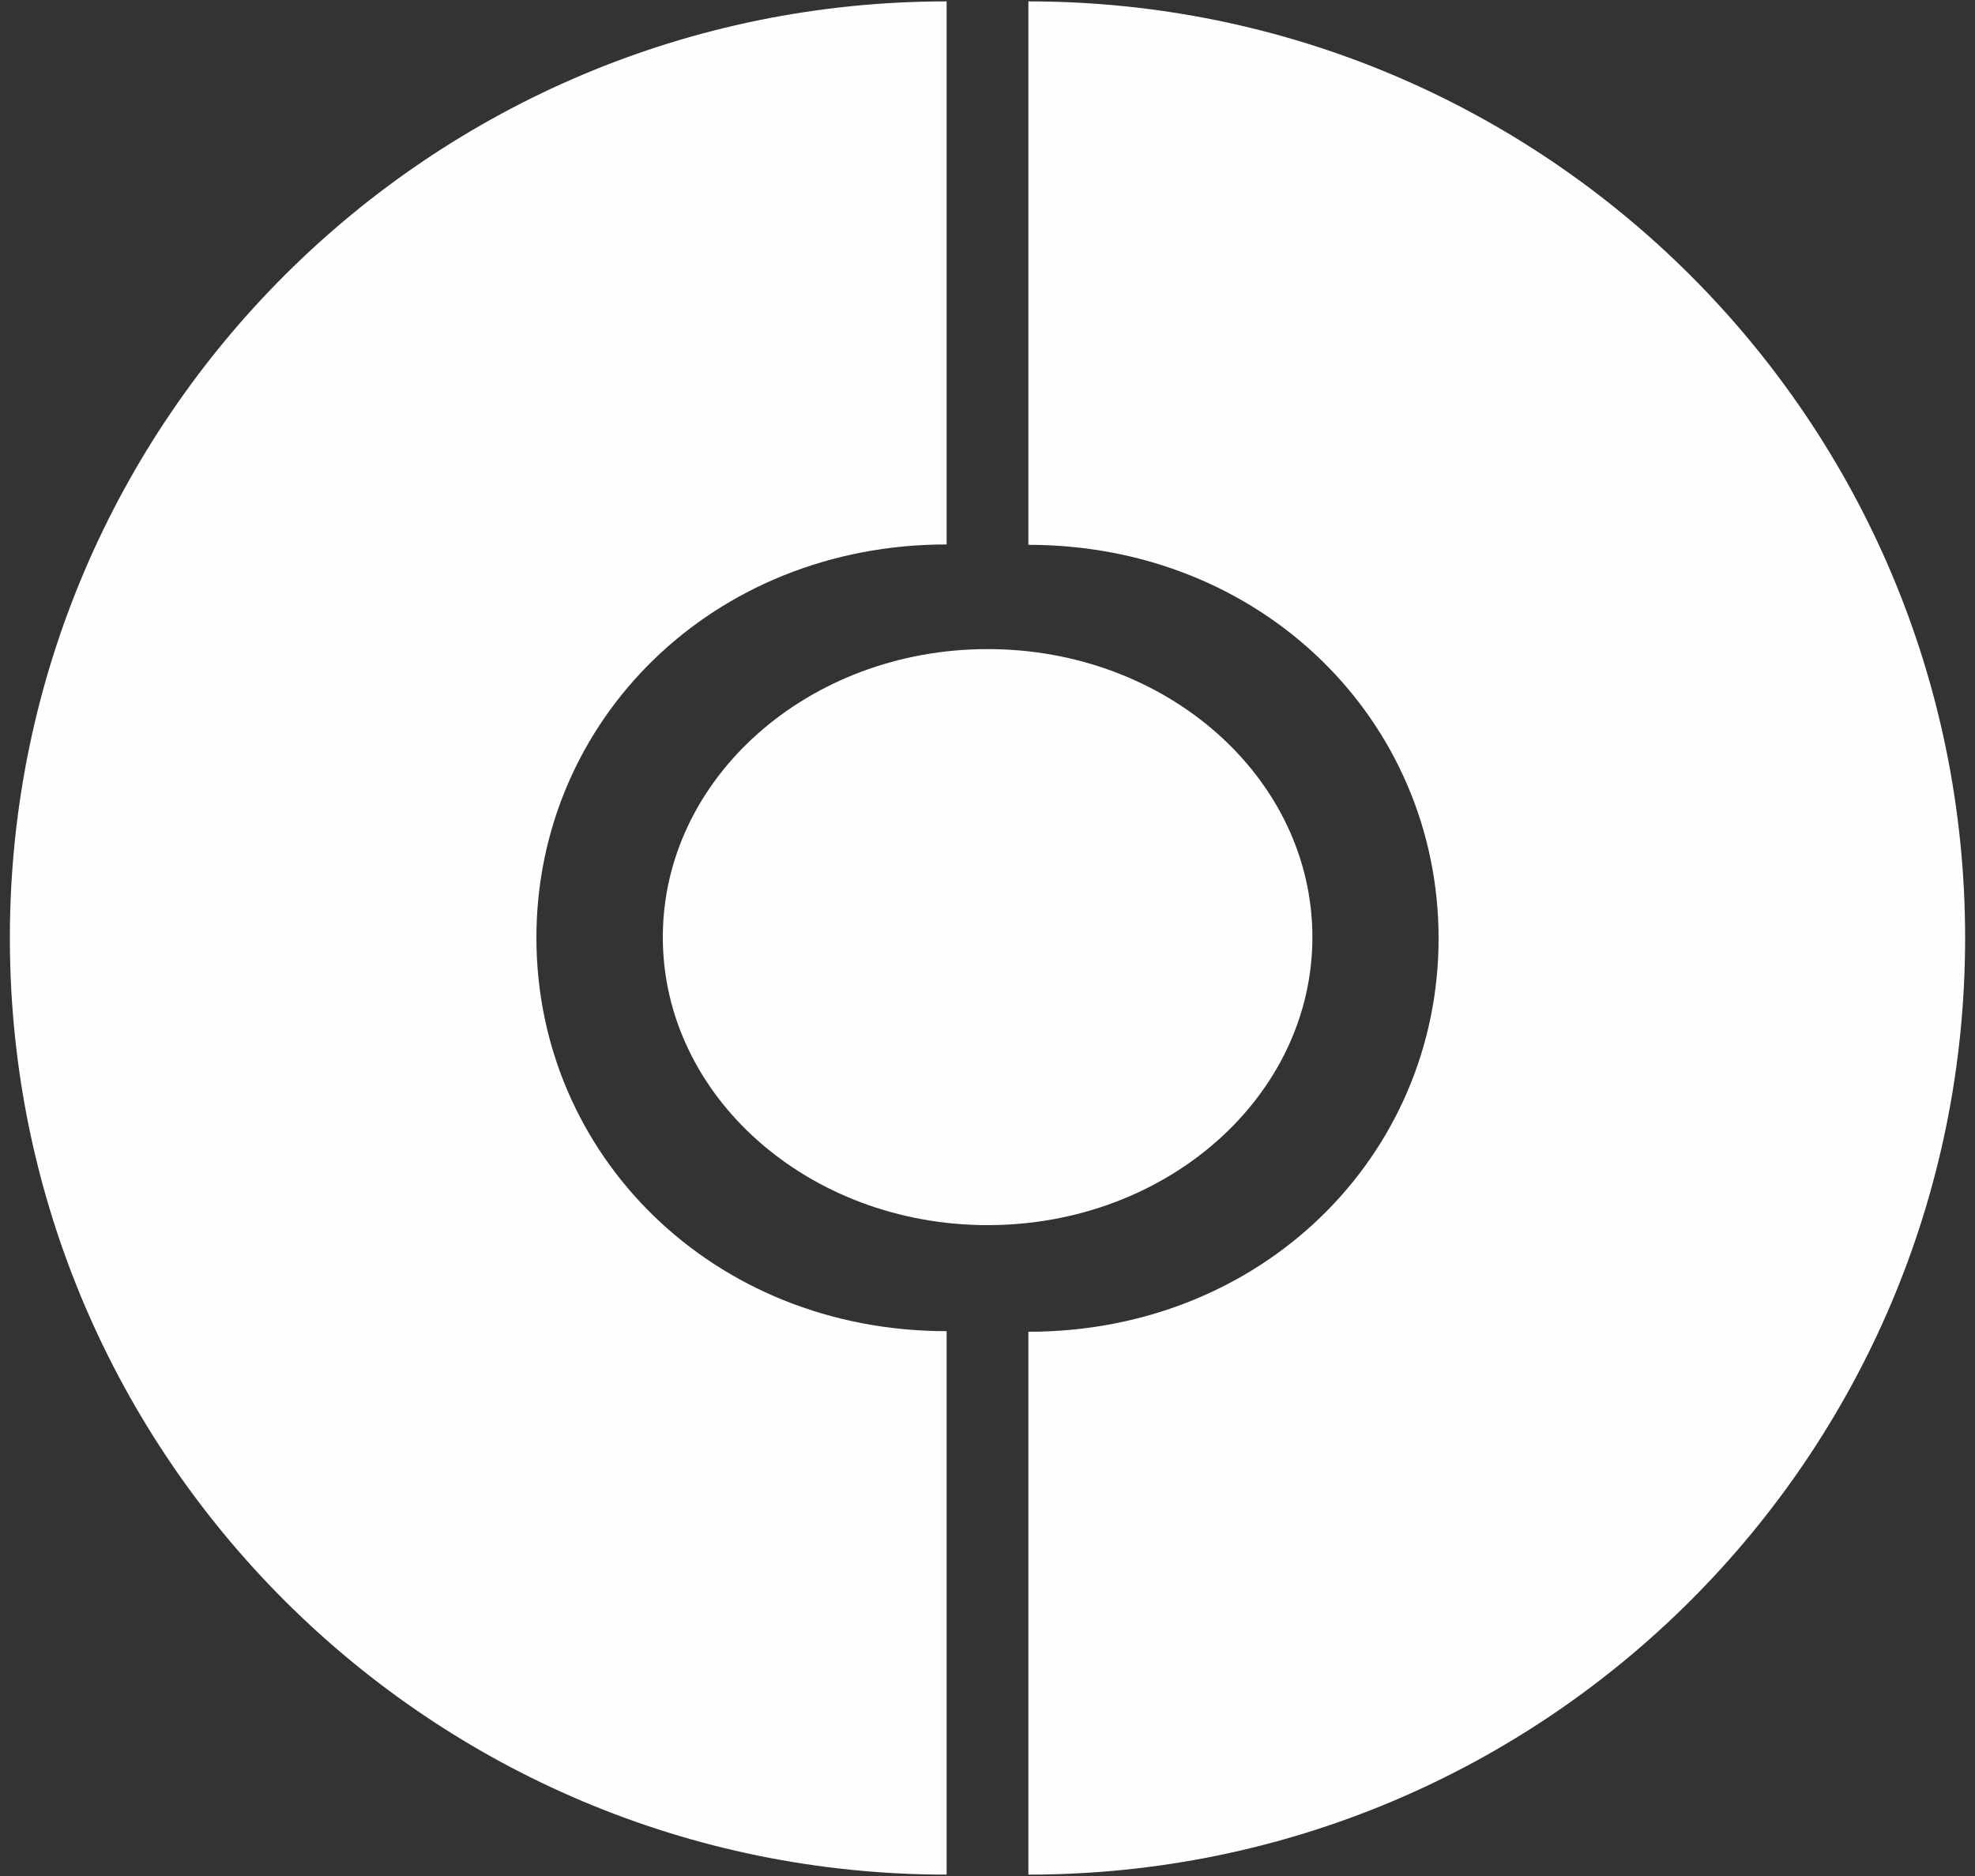 <?xml version="1.0" encoding="UTF-8"?>
<!DOCTYPE svg PUBLIC "-//W3C//DTD SVG 1.1//EN" "http://www.w3.org/Graphics/SVG/1.1/DTD/svg11.dtd">
<!-- Creator: CorelDRAW X7 -->
<svg xmlns="http://www.w3.org/2000/svg" xml:space="preserve" width="100mm" height="95mm" version="1.1" style="shape-rendering:geometricPrecision; text-rendering:geometricPrecision; image-rendering:optimizeQuality; fill-rule:evenodd; clip-rule:evenodd"
viewBox="0 0 10000 9500"
 xmlns:xlink="http://www.w3.org/1999/xlink">
 <rect x="0" y="0" width="10000" height="9500" fill="#333333" stroke="none"/>
 <defs>
  <style type="text/css">
   <![CDATA[
    .fil0 {fill:#FEFEFE;fill-rule:nonzero}
   ]]>
  </style>
 </defs>
 <g id="Layer_x0020_1">
  <g id="_941534368">
   <path class="fil0" d="M4793 2757l0 -2750c-2614,0 -4734,2114 -4743,4726l0 34c9,2611 2129,4726 4743,4726l0 -2742 0 -10c-1185,0 -2077,-892 -2077,-1992 0,-1101 892,-1992 2077,-1992z"/>
   <path class="fil0" d="M5207 6744l0 2749c2620,0 4743,-2123 4743,-4743 0,-2619 -2123,-4743 -4743,-4743l0 2743 0 9c1185,0 2077,892 2077,1993 0,1100 -892,1992 -2077,1992z"/>
   <path class="fil0" d="M6645 4746c0,805 -736,1458 -1644,1458 -908,0 -1645,-653 -1645,-1458 0,-806 737,-1459 1645,-1459 908,0 1644,653 1644,1459z"/>
  </g>
 </g>
</svg>
